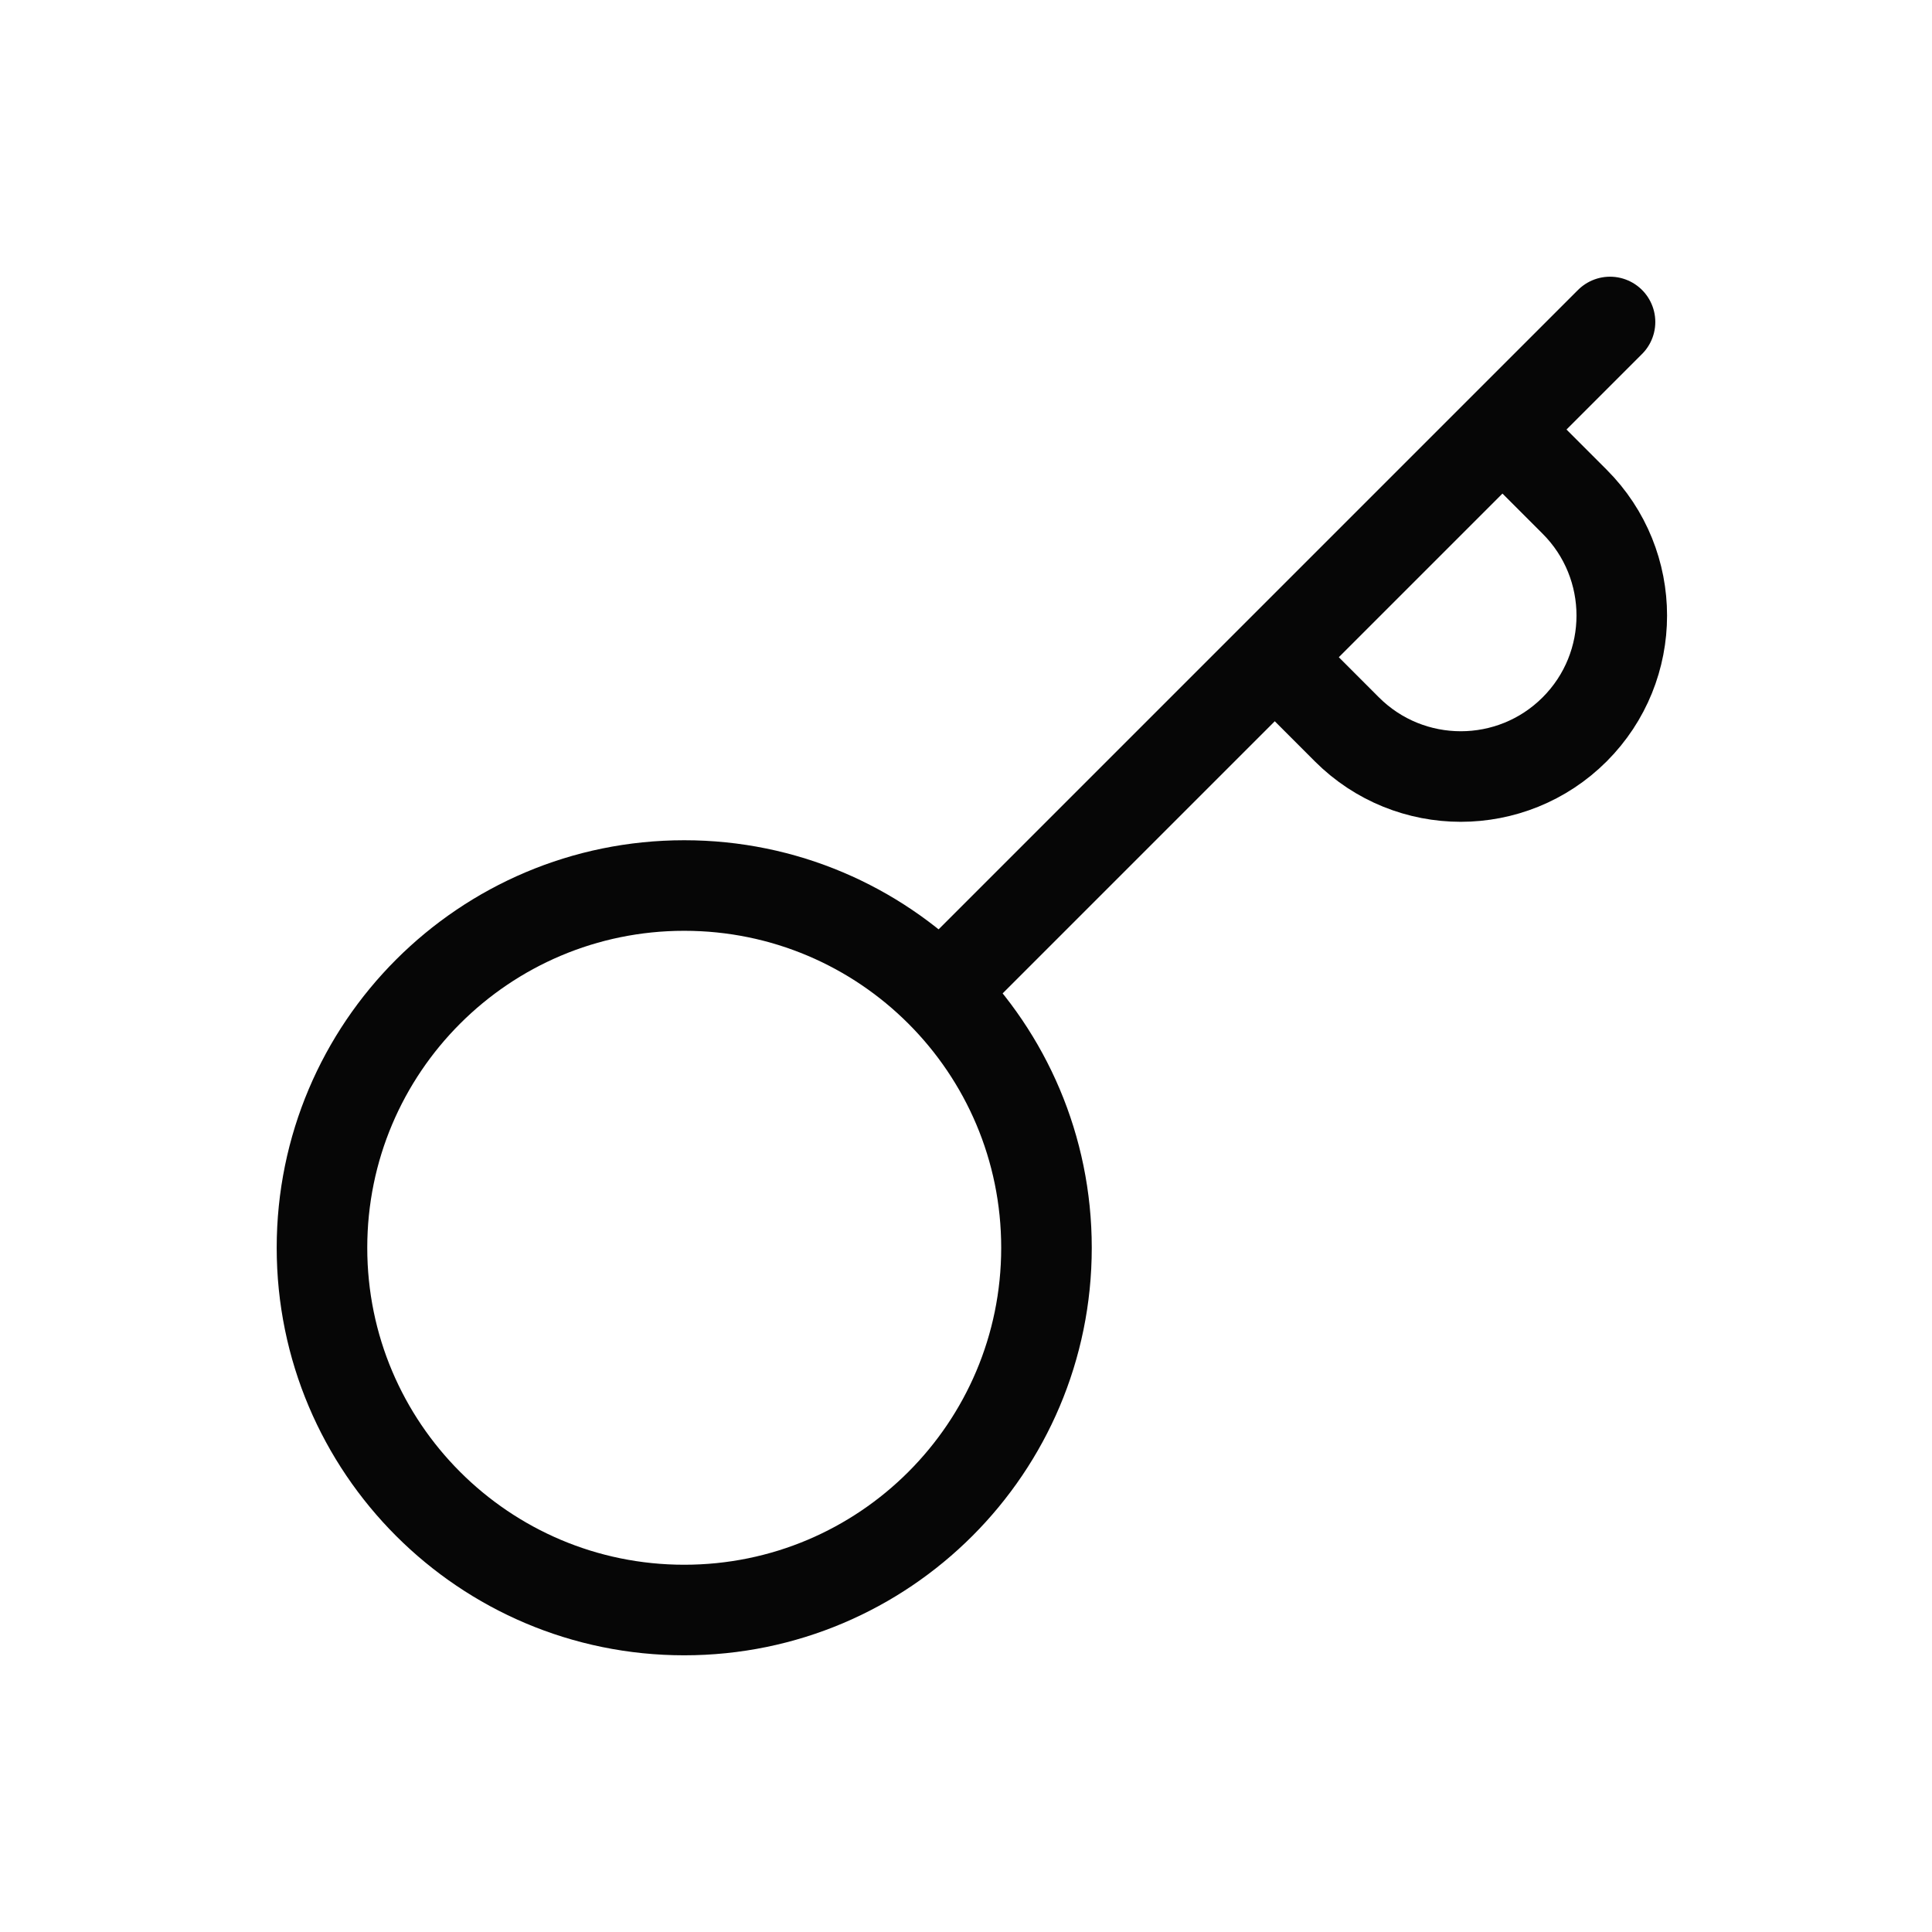 <svg width="32" height="32" viewBox="0 0 32 32" fill="none" xmlns="http://www.w3.org/2000/svg">
<g clip-path="url(#clip0_13581_26626)">
<path fill-rule="evenodd" clip-rule="evenodd" d="M11.333 26.667C14.647 26.667 17.333 23.98 17.333 20.667C17.333 17.353 14.647 14.667 11.333 14.667C8.02 14.667 5.333 17.353 5.333 20.667C5.333 23.98 8.02 26.667 11.333 26.667Z" stroke="#060606" stroke-width="1.5" stroke-linecap="round"/>
<path d="M16 16L26.667 5.333" stroke="#060606" stroke-width="1.5" stroke-linecap="round"/>
<path d="M25.138 7.367L26.081 8.31C27.122 9.351 27.122 11.04 26.081 12.081C25.039 13.122 23.351 13.122 22.309 12.081L21.367 11.138" stroke="#060606" stroke-width="1.5" stroke-linecap="round"/>
</g>
<defs>
<clipPath id="clip0_13581_26626">
<rect width="32" height="32" fill="white"/>
</clipPath>
</defs>
</svg>
